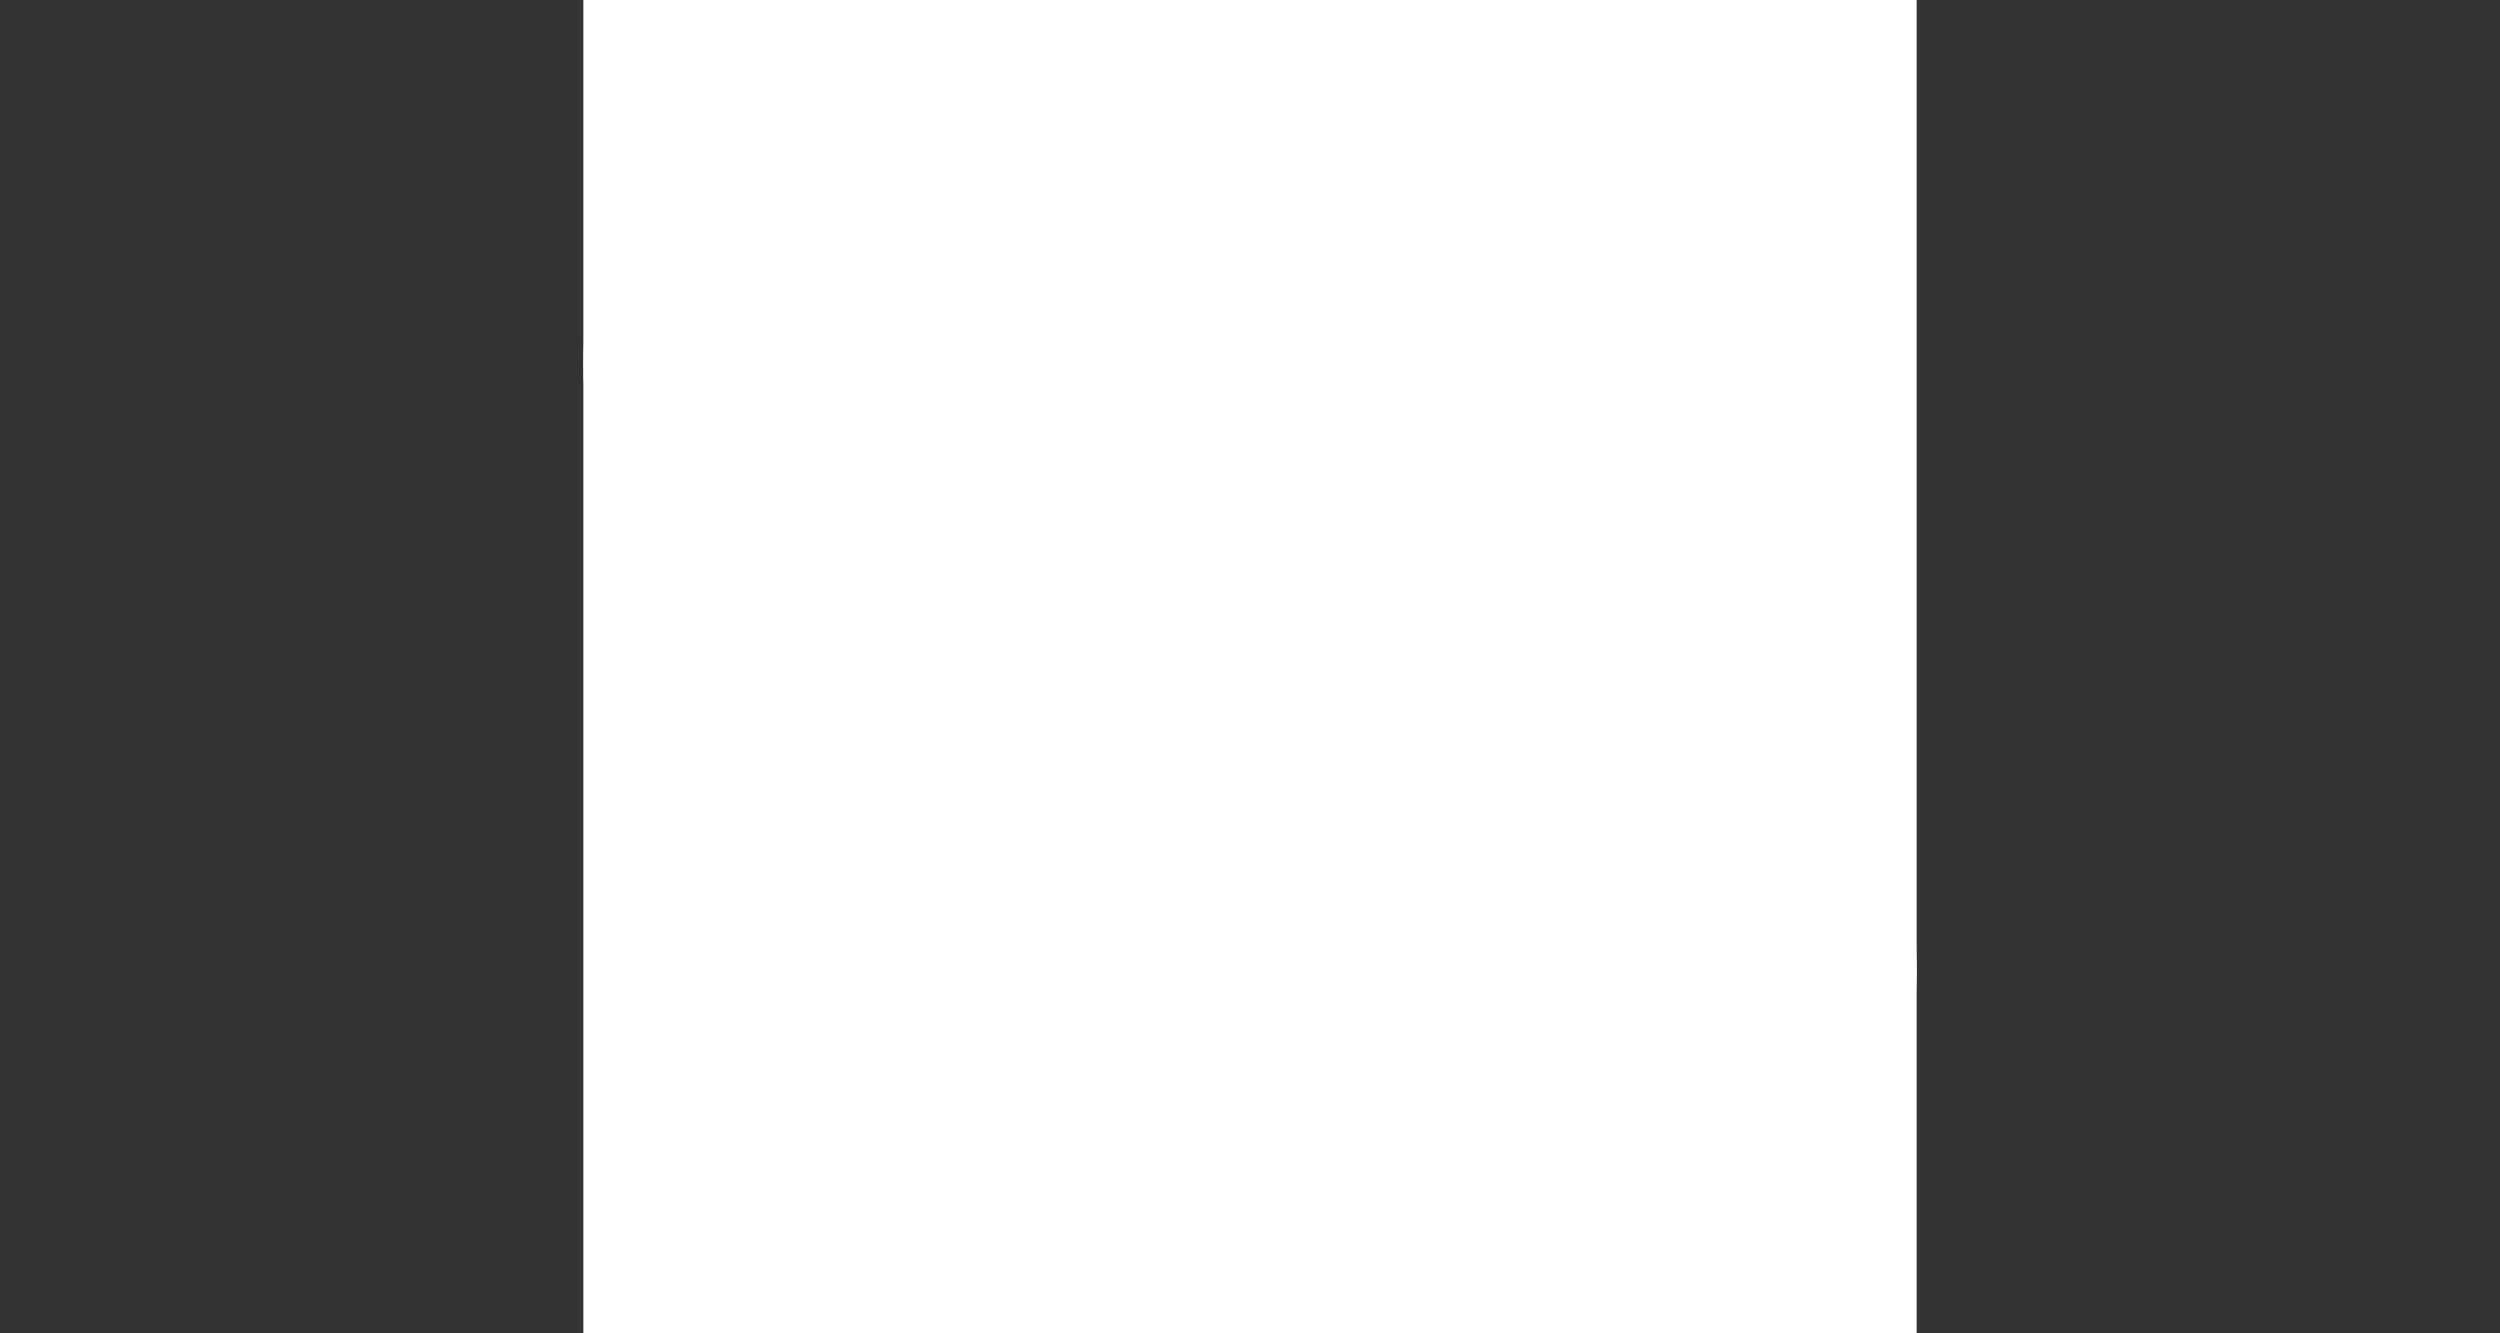 <?xml version="1.0" encoding="utf-8"?>
<!-- Generator: Adobe Illustrator 16.0.0, SVG Export Plug-In . SVG Version: 6.00 Build 0)  -->
<!DOCTYPE svg PUBLIC "-//W3C//DTD SVG 1.1//EN" "http://www.w3.org/Graphics/SVG/1.1/DTD/svg11.dtd">
<svg version="1.1" id="Social_Icons" xmlns="http://www.w3.org/2000/svg" xmlns:xlink="http://www.w3.org/1999/xlink" x="0px"
	 y="0px" width="255.121px" height="136.061px" viewBox="0 0 255.121 136.061" enable-background="new 0 0 255.121 136.061"
	 xml:space="preserve">
<rect x="0" y="0" width="255.121" height="136.061" fill="#333333" stroke="none"/>
<g id="_x31__stroke">
	<g id="Skype_1_">
		<rect x="59.53" y="0" fill="#FFFFFF" width="136.061" height="136.061"/>
		<path id="Skype" fill="#FFFFFF" d="M161.566,99.318c-2.999,4.196-7.432,7.508-13.191,9.858
			c-5.688,2.334-12.503,3.524-20.271,3.524c-9.32,0-17.135-1.616-23.239-4.811c-4.36-2.318-7.952-5.457-10.68-9.354
			c-2.76-3.911-4.152-7.799-4.152-11.561c0-2.334,0.912-4.369,2.705-6.033c1.776-1.656,4.056-2.484,6.775-2.484
			c2.224,0,4.152,0.655,5.711,1.956c1.496,1.254,2.775,3.106,3.808,5.48c1.152,2.603,2.4,4.795,3.721,6.507
			c1.28,1.672,3.112,3.067,5.448,4.163c2.352,1.089,5.527,1.656,9.423,1.656c5.368,0,9.768-1.135,13.071-3.359
			c3.24-2.168,4.809-4.786,4.809-7.987c0-2.517-0.824-4.503-2.505-6.064c-1.776-1.624-4.104-2.886-6.927-3.77
			c-2.953-0.899-6.953-1.885-11.904-2.91c-6.744-1.419-12.463-3.1-17.007-5.016c-4.656-1.947-8.408-4.652-11.152-8.036
			c-2.784-3.445-4.2-7.76-4.2-12.831c0-4.825,1.479-9.187,4.408-12.941c2.896-3.729,7.136-6.647,12.599-8.627
			c5.384-1.963,11.784-2.957,19.04-2.957c5.792,0,10.888,0.662,15.143,1.972c4.279,1.31,7.88,3.075,10.711,5.26
			c2.857,2.208,4.984,4.551,6.312,6.995c1.344,2.469,2.032,4.921,2.032,7.295c0,2.288-0.896,4.369-2.663,6.175
			c-1.777,1.83-4.025,2.752-6.664,2.752c-2.4,0-4.288-0.583-5.584-1.719c-1.216-1.064-2.48-2.721-3.88-5.086
			c-1.616-3.028-3.575-5.418-5.823-7.106c-2.186-1.64-5.824-2.46-10.841-2.46c-4.64,0-8.432,0.915-11.24,2.735
			c-2.705,1.743-4.023,3.754-4.023,6.136c0,1.451,0.424,2.674,1.304,3.714c0.912,1.119,2.216,2.083,3.864,2.902
			c1.704,0.844,3.464,1.521,5.224,1.995c1.799,0.496,4.824,1.229,8.976,2.177c5.255,1.104,10.08,2.357,14.344,3.707
			c4.326,1.355,8.056,3.028,11.111,4.991c3.104,1.995,5.559,4.551,7.312,7.609c1.752,3.084,2.641,6.869,2.641,11.277
			C166.111,90.312,164.575,95.116,161.566,99.318z M191.678,82.473c0.984-4.432,1.495-9.021,1.495-13.737
			c0-35.33-29.046-63.98-64.894-63.98c-3.776,0-7.48,0.323-11.095,0.938C111.385,2.09,104.52,0,97.168,0
			C76.377,0,59.53,16.608,59.53,37.112c0,6.846,1.888,13.249,5.168,18.77c-0.856,4.147-1.312,8.453-1.312,12.854
			c0,35.346,29.056,63.988,64.895,63.988c4.063,0,8.031-0.371,11.887-1.072c5.304,2.807,11.352,4.408,17.791,4.408
			c20.785,0,37.632-16.616,37.632-37.104C195.59,93.033,194.181,87.442,191.678,82.473z"/>
	</g>
</g>
</svg>

